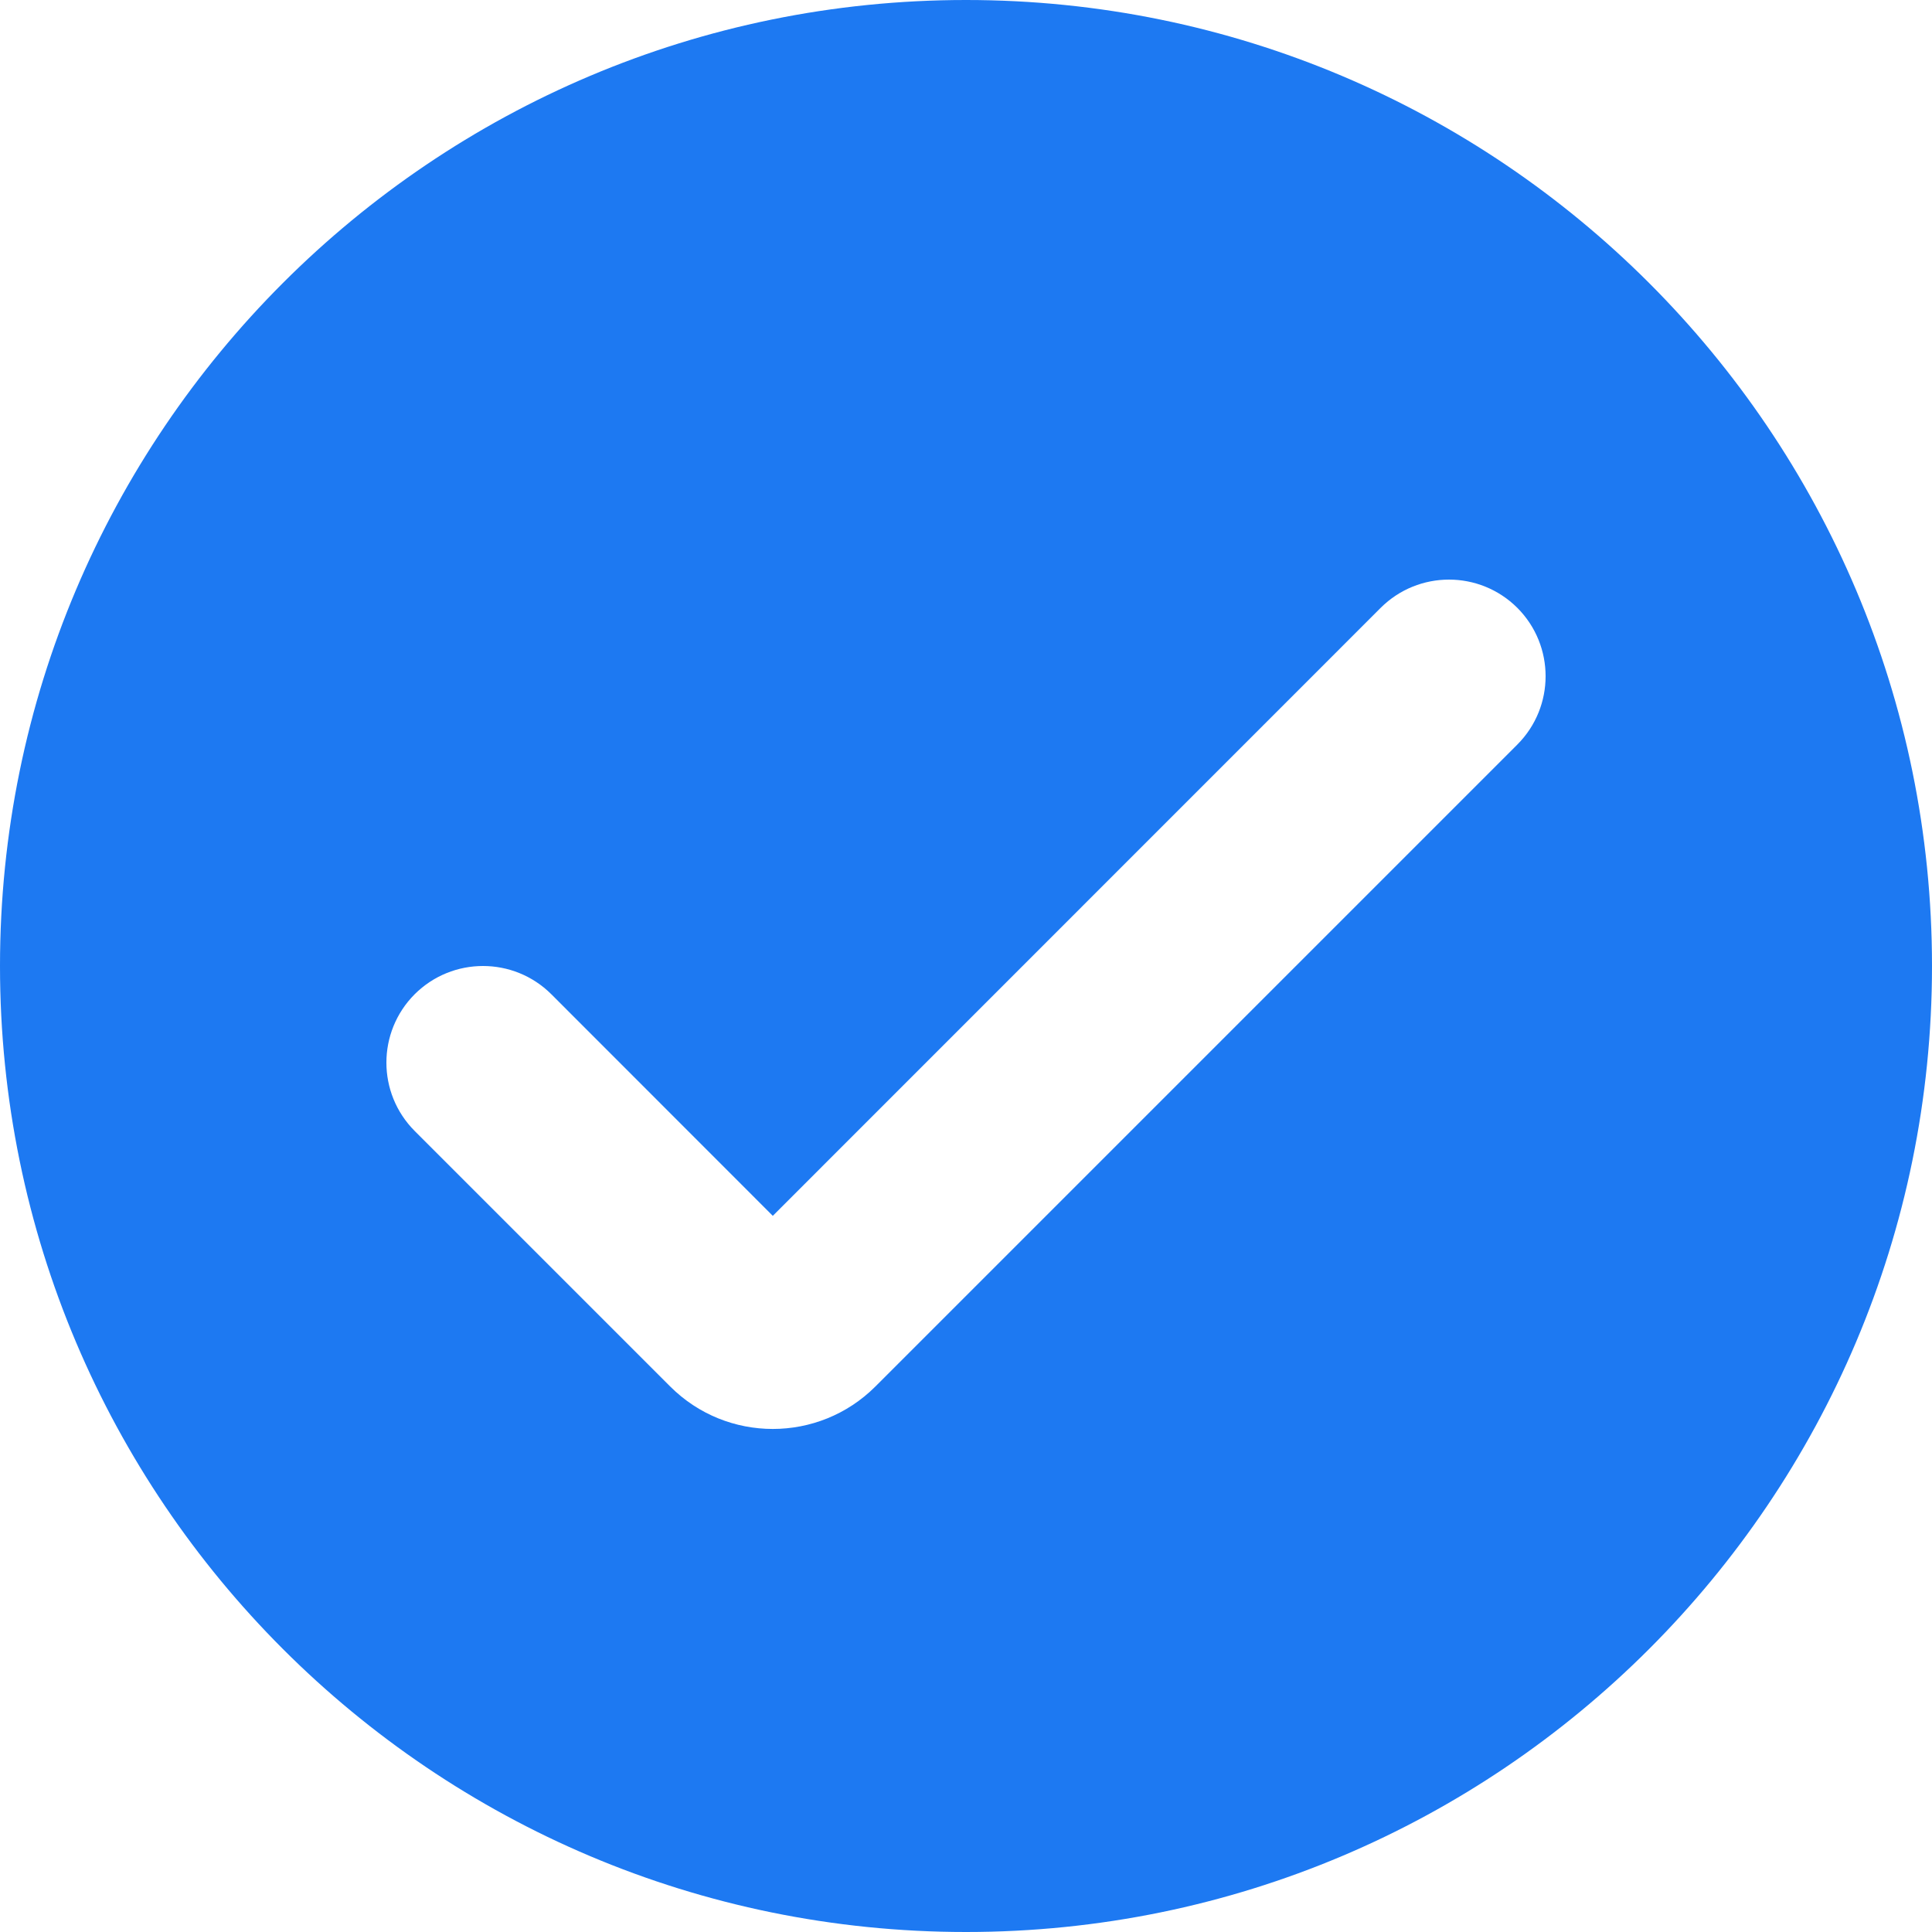<svg width="16" height="16" viewBox="0 0 16 16" fill="none" xmlns="http://www.w3.org/2000/svg">
<path fill-rule="evenodd" clip-rule="evenodd" d="M8 16C12.418 16 16 12.418 16 8C16 3.582 12.418 0 8 0C3.582 0 0 3.582 0 8C0 12.418 3.582 16 8 16ZM12.566 6.166C12.878 5.853 12.878 5.347 12.566 5.034C12.253 4.722 11.747 4.722 11.434 5.034L6.4 10.069L4.566 8.234C4.253 7.922 3.747 7.922 3.434 8.234C3.122 8.547 3.122 9.053 3.434 9.366L5.551 11.483C6.02 11.951 6.78 11.951 7.249 11.483L12.566 6.166Z" fill="#1D79F2"/>
</svg>
